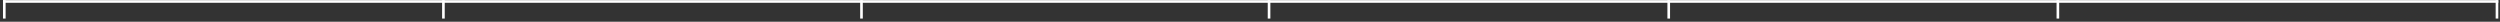 <svg width="575" height="5" viewBox="0 0 575 5" fill="none" xmlns="http://www.w3.org/2000/svg">
<rect x="0" y="0" width="575" height="5" fill="#333333" stroke="none"/>
<line x1="0.688" y1="0.337" x2="574.609" y2="0.337" stroke="white" stroke-width="0.605"/>
<line x1="0.99" y1="4.269" x2="0.99" y2="0.035" stroke="white" stroke-width="0.605"/>
<line x1="101.986" y1="4.269" x2="101.986" y2="0.035" stroke="white" stroke-width="0.605"/>
<line x1="198.141" y1="4.269" x2="198.141" y2="0.035" stroke="white" stroke-width="0.605"/>
<line x1="291.882" y1="4.269" x2="291.882" y2="0.035" stroke="white" stroke-width="0.605"/>
<line x1="383.808" y1="4.269" x2="383.808" y2="0.035" stroke="white" stroke-width="0.605"/>
<line x1="473.312" y1="4.269" x2="473.312" y2="0.035" stroke="white" stroke-width="0.605"/>
<line x1="574.305" y1="4.269" x2="574.305" y2="0.035" stroke="white" stroke-width="0.605"/>
</svg>
